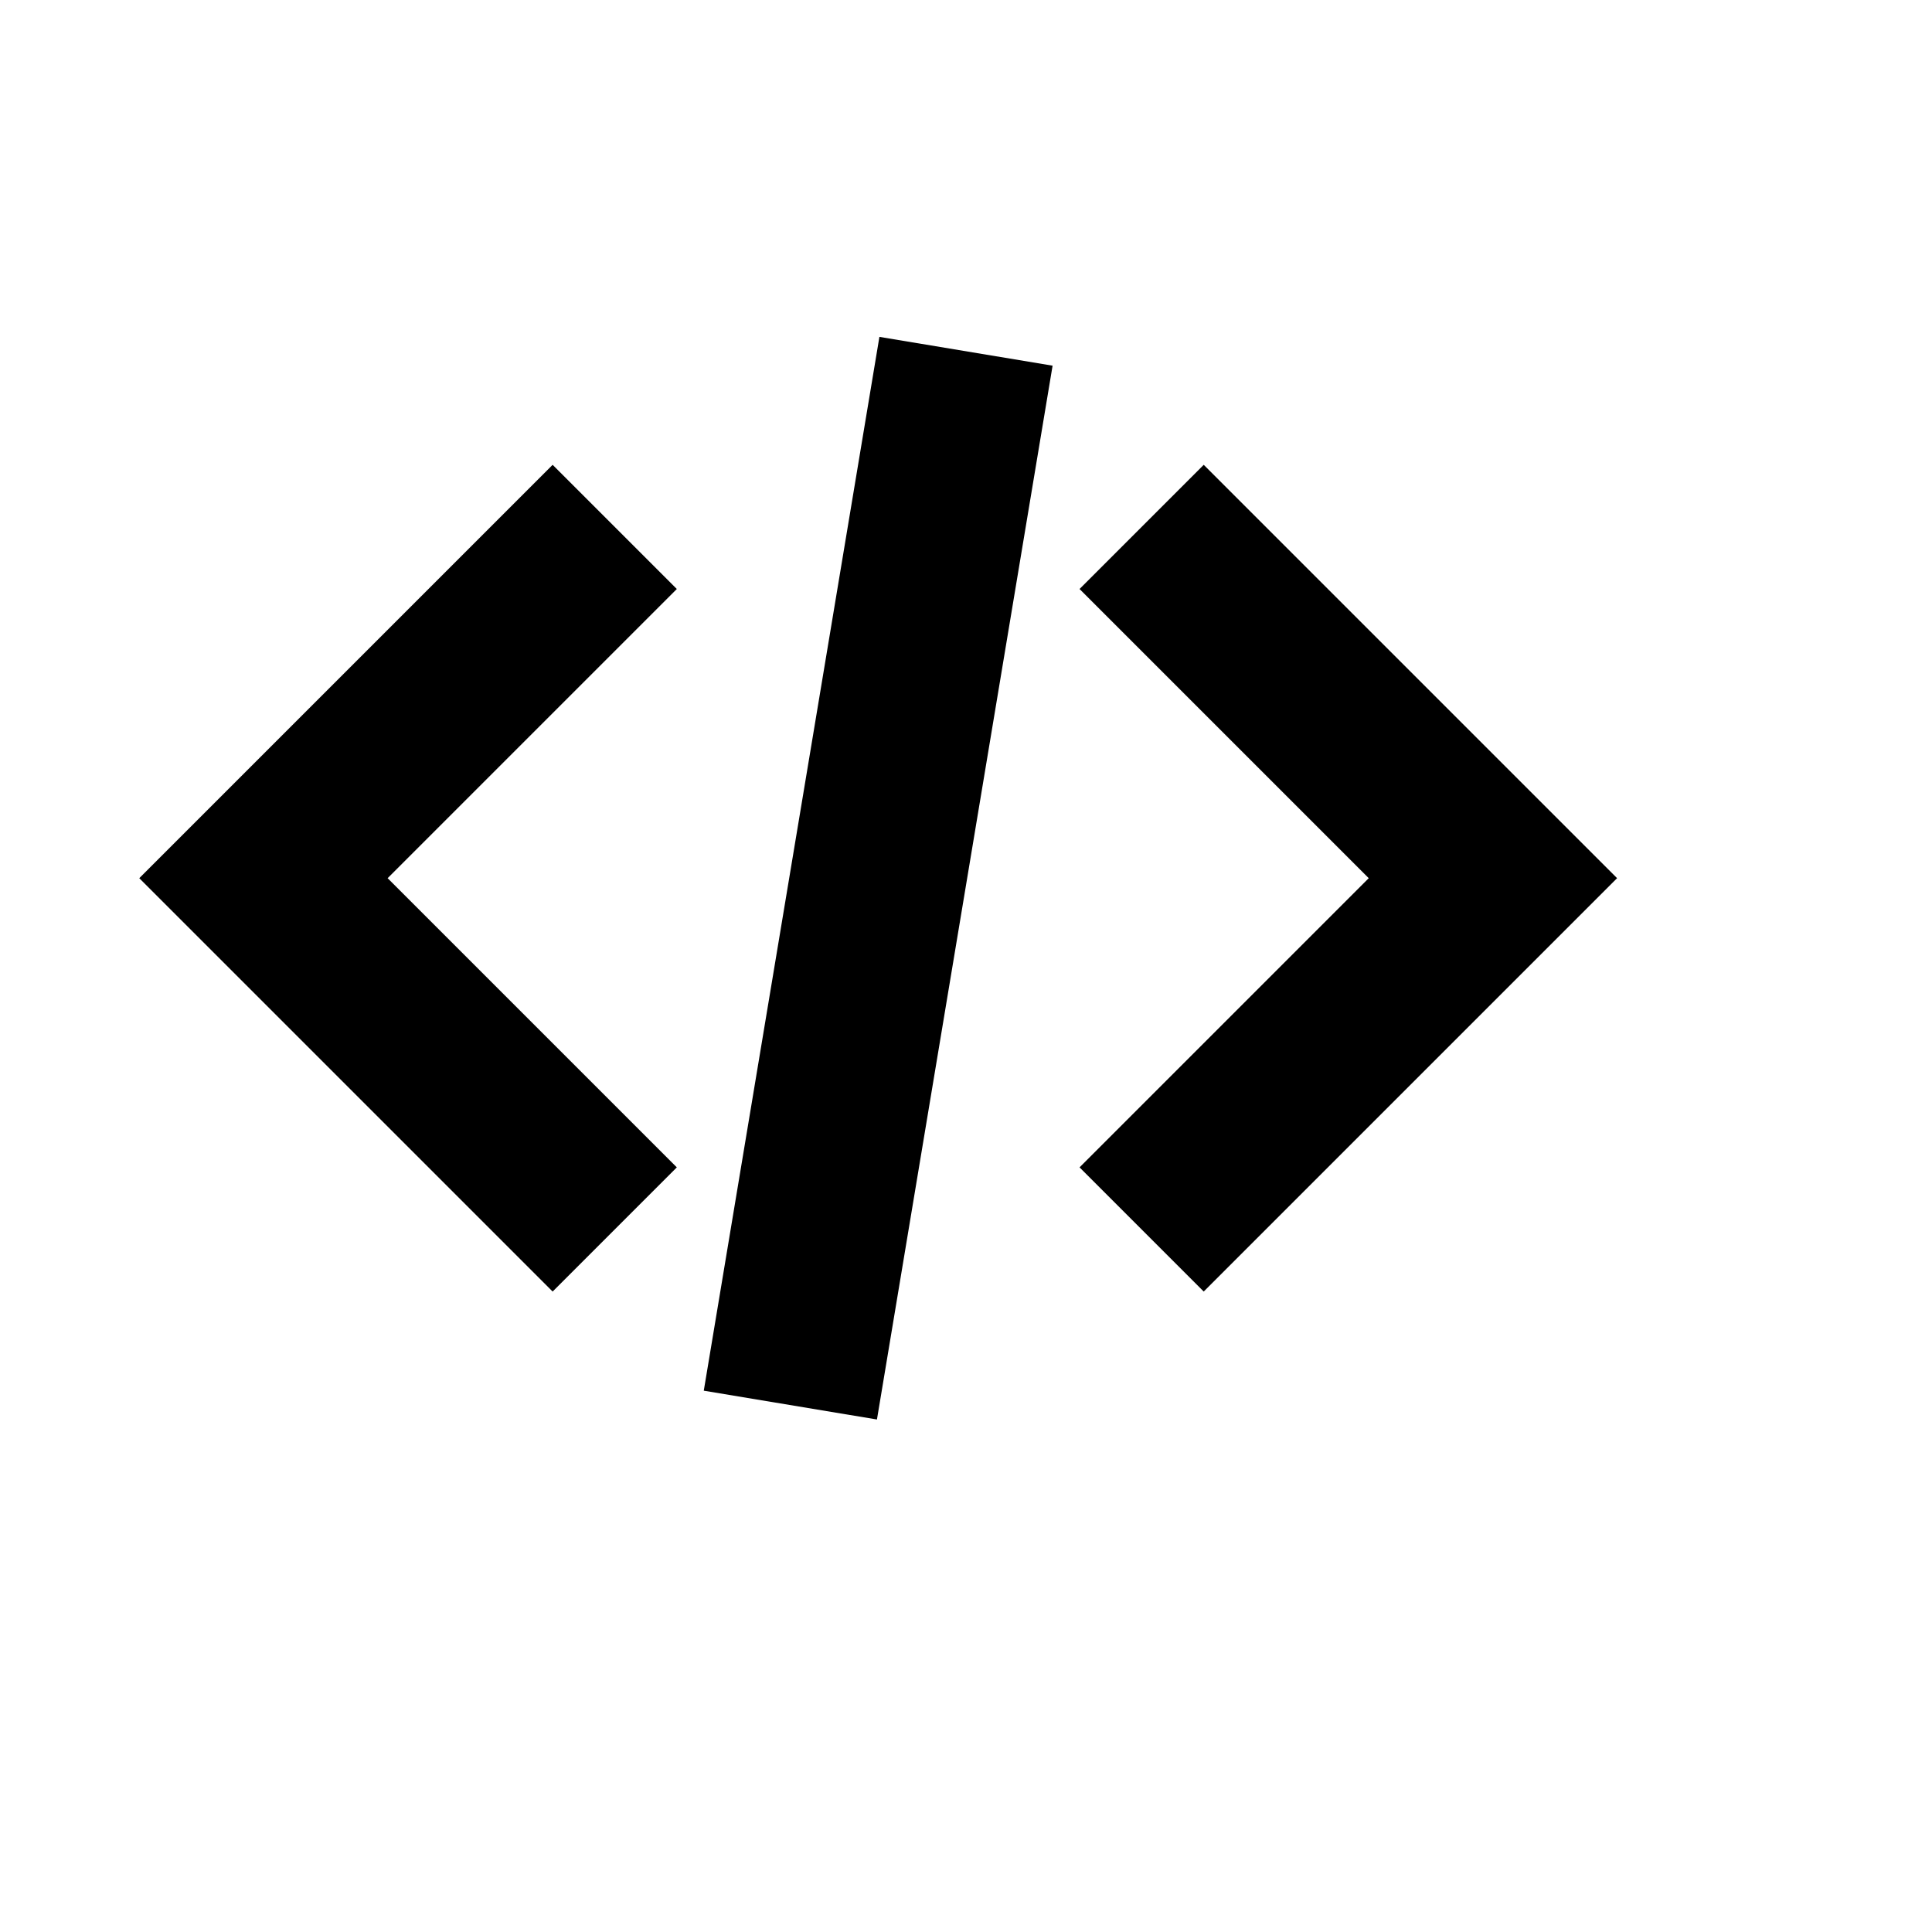 <svg xmlns="http://www.w3.org/2000/svg" width="800" height="800" fill="#000" viewBox="2 2 22 22"><path fill-rule="evenodd" d="M9.707,15.293 L8.293,16.707 L3.586,12 L8.293,7.293 L9.707,8.707 L6.414,12 L9.707,15.293 Z M14.293,8.707 L15.707,7.293 L20.414,12 L15.707,16.707 L14.293,15.293 L17.586,12 L14.293,8.707 Z M11.986,18.164 L10.014,17.836 L12.014,5.836 L13.986,6.164 L11.986,18.164 Z"/></svg>